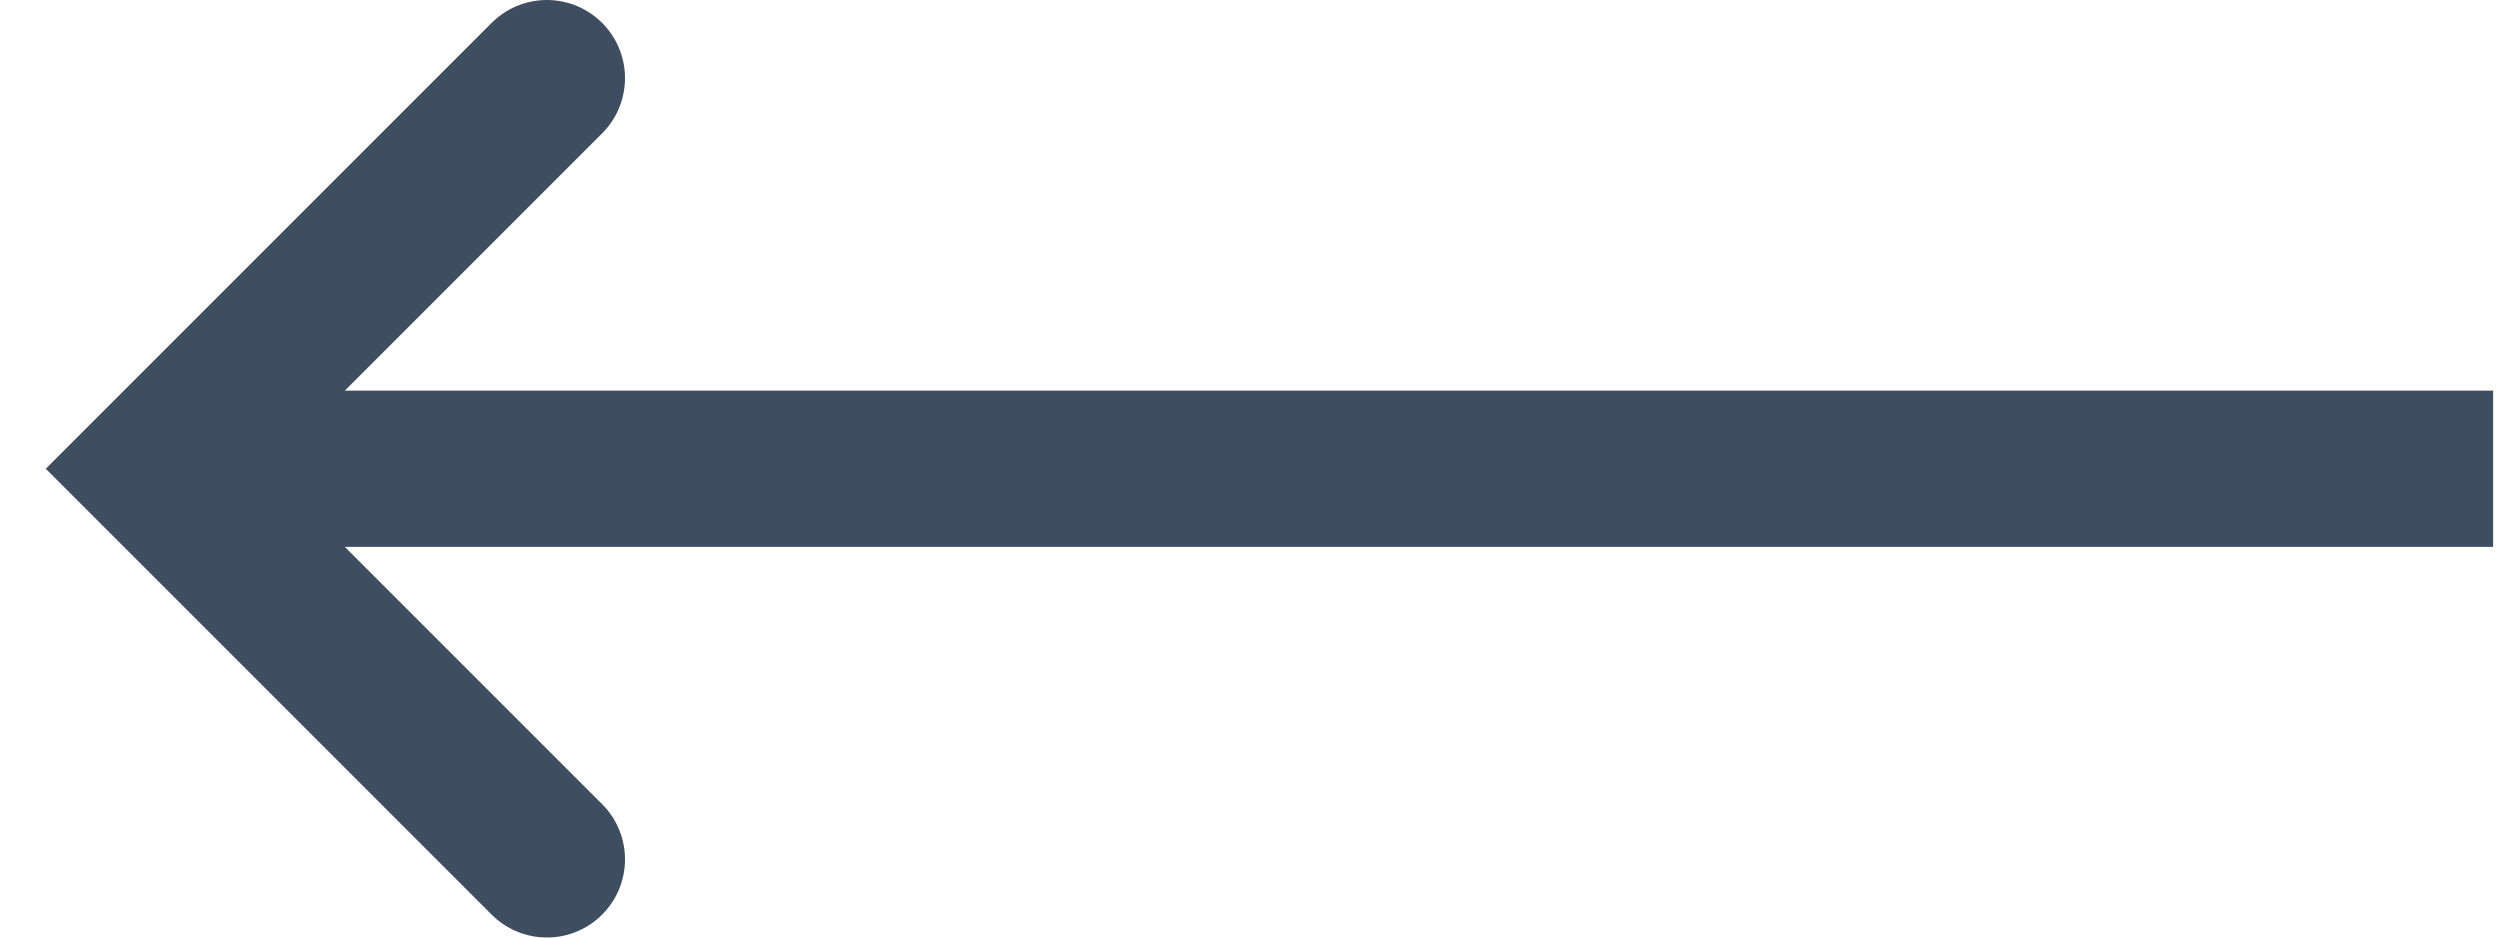 <?xml version="1.0" encoding="UTF-8" standalone="no"?>
<svg width="32px" height="12px" viewBox="0 0 32 12" version="1.1" xmlns="http://www.w3.org/2000/svg" xmlns:xlink="http://www.w3.org/1999/xlink">
    <!-- Generator: Sketch 42 (36781) - http://www.bohemiancoding.com/sketch -->
    <title>back_icn</title>
    <desc>Created with Sketch.</desc>
    <defs></defs>
    <g id="02_project" stroke="none" stroke-width="1" fill="none" fill-rule="evenodd">
        <g id="02_project/08a_result" transform="translate(-75, -167)" stroke="#3F4D60" stroke-width="2">
            <g id="back_icn" transform="translate(77, 168)">
                <polyline id="profile_icn" stroke-linecap="round" transform="translate(2.5, 5) scale(-1, -1) rotate(90) translate(-2.5, -5) " points="-2.5 7.5 2.5 2.5 2.5 2.5 7.5 7.5"></polyline>
                <path d="M0.912,5 L29.912,5" id="Path-3"></path>
            </g>
        </g>
    </g>
</svg>
